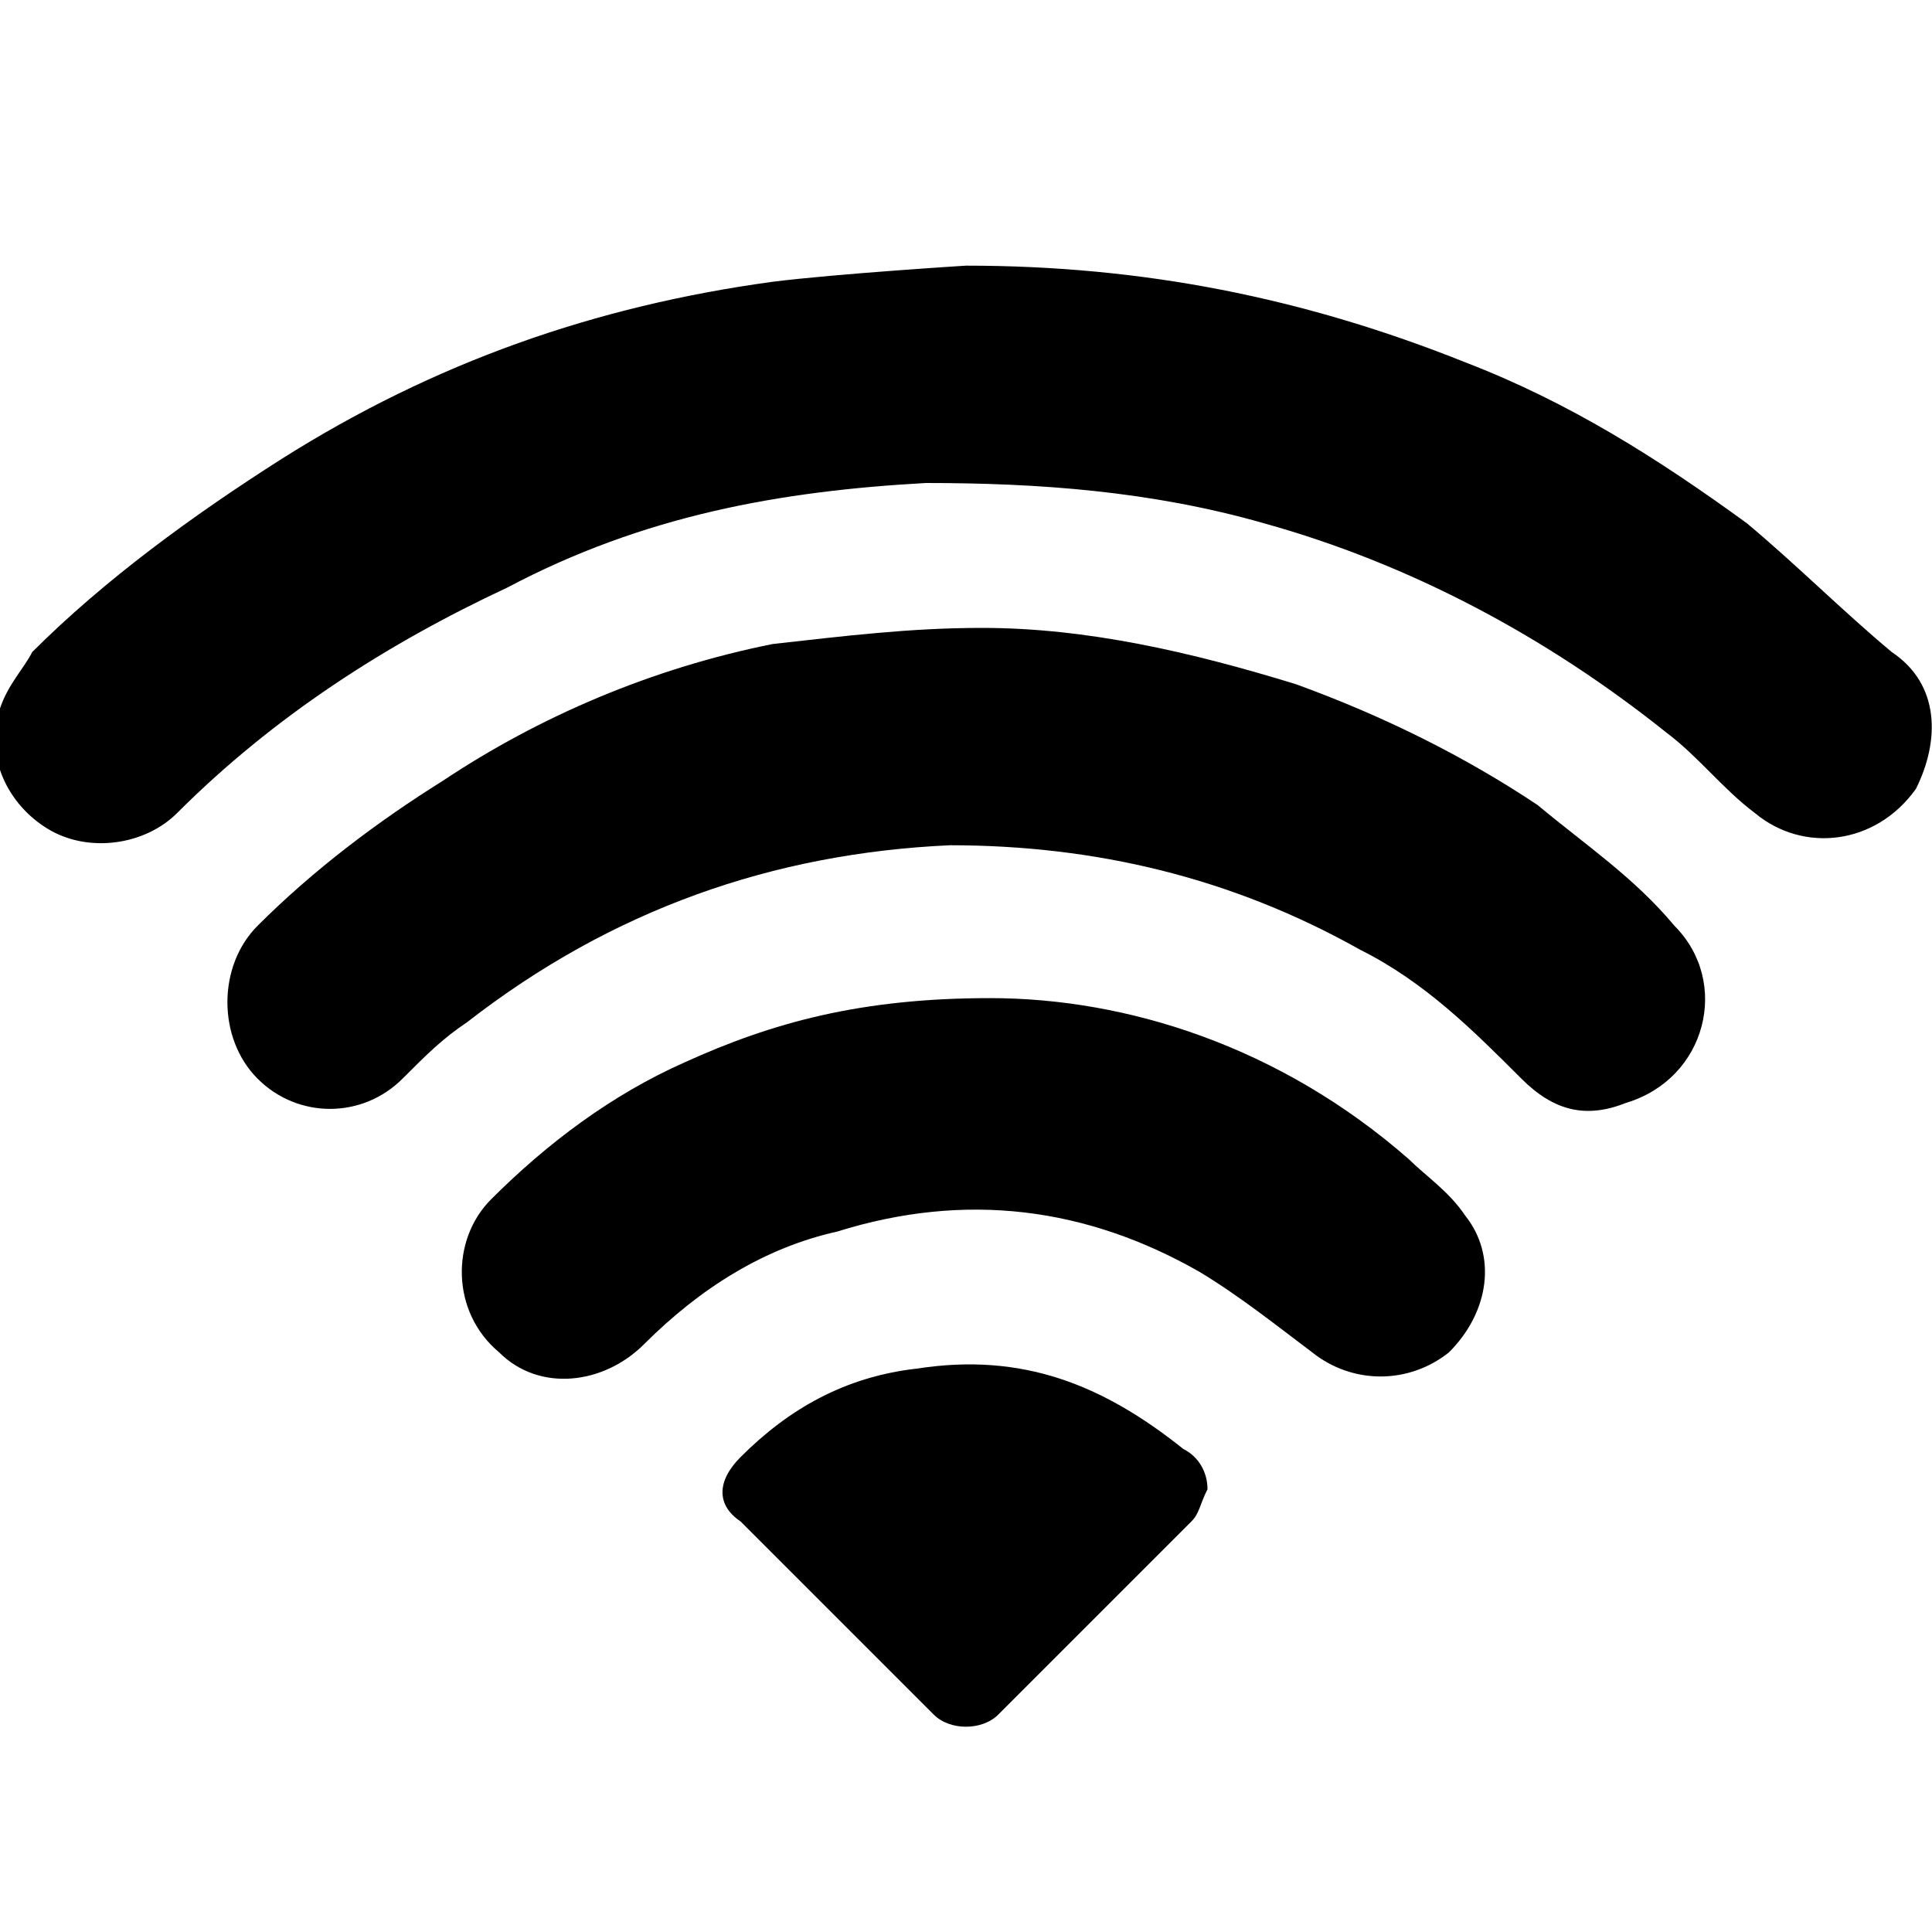 <svg width="24" height="24" viewBox="0 0 24 24" fill="none" xmlns="http://www.w3.org/2000/svg">
<g clip-path="url(#clip0)">
<path d="M23.5 8.1C22.9 7.6 22.3 7 21.7 6.5C20.6 5.7 19.5 5 18.2 4.5C16.2 3.7 14.2 3.3 12 3.3C12 3.3 10.4 3.4 9.6 3.5C7.4 3.8 5.4 4.5 3.5 5.7C2.4 6.4 1.3 7.2 0.4 8.1C0.3 8.3 0.1 8.5 0 8.8C-0.2 9.4 0.1 10 0.6 10.3C1.1 10.6 1.8 10.5 2.2 10.1C3.4 8.9 4.8 8 6.3 7.3C8 6.4 9.7 6.1 11.5 6C12.9 6 14.3 6.1 15.7 6.5C17.5 7 19.2 7.9 20.7 9.1C21.1 9.4 21.4 9.8 21.8 10.1C22.4 10.6 23.3 10.5 23.8 9.8C24.1 9.2 24.1 8.5 23.5 8.1Z" fill="black"/>
<path d="M19.1 10C18.2 9.4 17.2 8.9 16.1 8.5C14.8 8.1 13.5 7.8 12.2 7.8C11.3 7.8 10.5 7.9 9.6 8C8.1 8.3 6.7 8.9 5.5 9.7C4.7 10.2 3.9 10.8 3.2 11.5C2.7 12 2.7 12.9 3.2 13.4C3.7 13.9 4.5 13.9 5 13.4C5.3 13.1 5.5 12.9 5.8 12.7C7.6 11.3 9.6 10.6 11.8 10.5C13.6 10.5 15.3 10.9 16.9 11.8C17.7 12.2 18.3 12.8 18.9 13.4C19.3 13.8 19.7 13.9 20.2 13.7C21.2 13.4 21.5 12.2 20.8 11.5C20.3 10.9 19.7 10.5 19.1 10Z" fill="black"/>
<path d="M17.5 14.399C15.9 12.999 14 12.399 12.3 12.399C10.7 12.399 9.6 12.699 8.5 13.199C7.6 13.599 6.8 14.199 6.1 14.899C5.6 15.399 5.6 16.299 6.2 16.799C6.7 17.299 7.5 17.199 8 16.699C8.7 15.999 9.5 15.499 10.4 15.299C12 14.799 13.5 14.999 14.9 15.799C15.4 16.099 15.9 16.499 16.3 16.799C16.8 17.199 17.5 17.199 18 16.799C18.5 16.299 18.6 15.599 18.2 15.099C18 14.799 17.7 14.599 17.5 14.399Z" fill="black"/>
<path d="M11.4 17C10.5 17.1 9.8 17.5 9.2 18.1C8.9 18.4 8.9 18.7 9.2 18.9C9.4 19.1 9.6 19.3 9.9 19.6C10.5 20.2 11 20.7 11.6 21.3C11.8 21.5 12.2 21.5 12.4 21.3C13.2 20.5 14 19.7 14.8 18.9C14.9 18.8 14.9 18.7 15 18.5C15 18.3 14.9 18.1 14.7 18C13.7 17.2 12.7 16.8 11.4 17Z" fill="black"/>
</g>
<defs>
<clipPath id="clip0">
<rect width="24" height="24" fill="white"/>
</clipPath>
</defs>
</svg>
